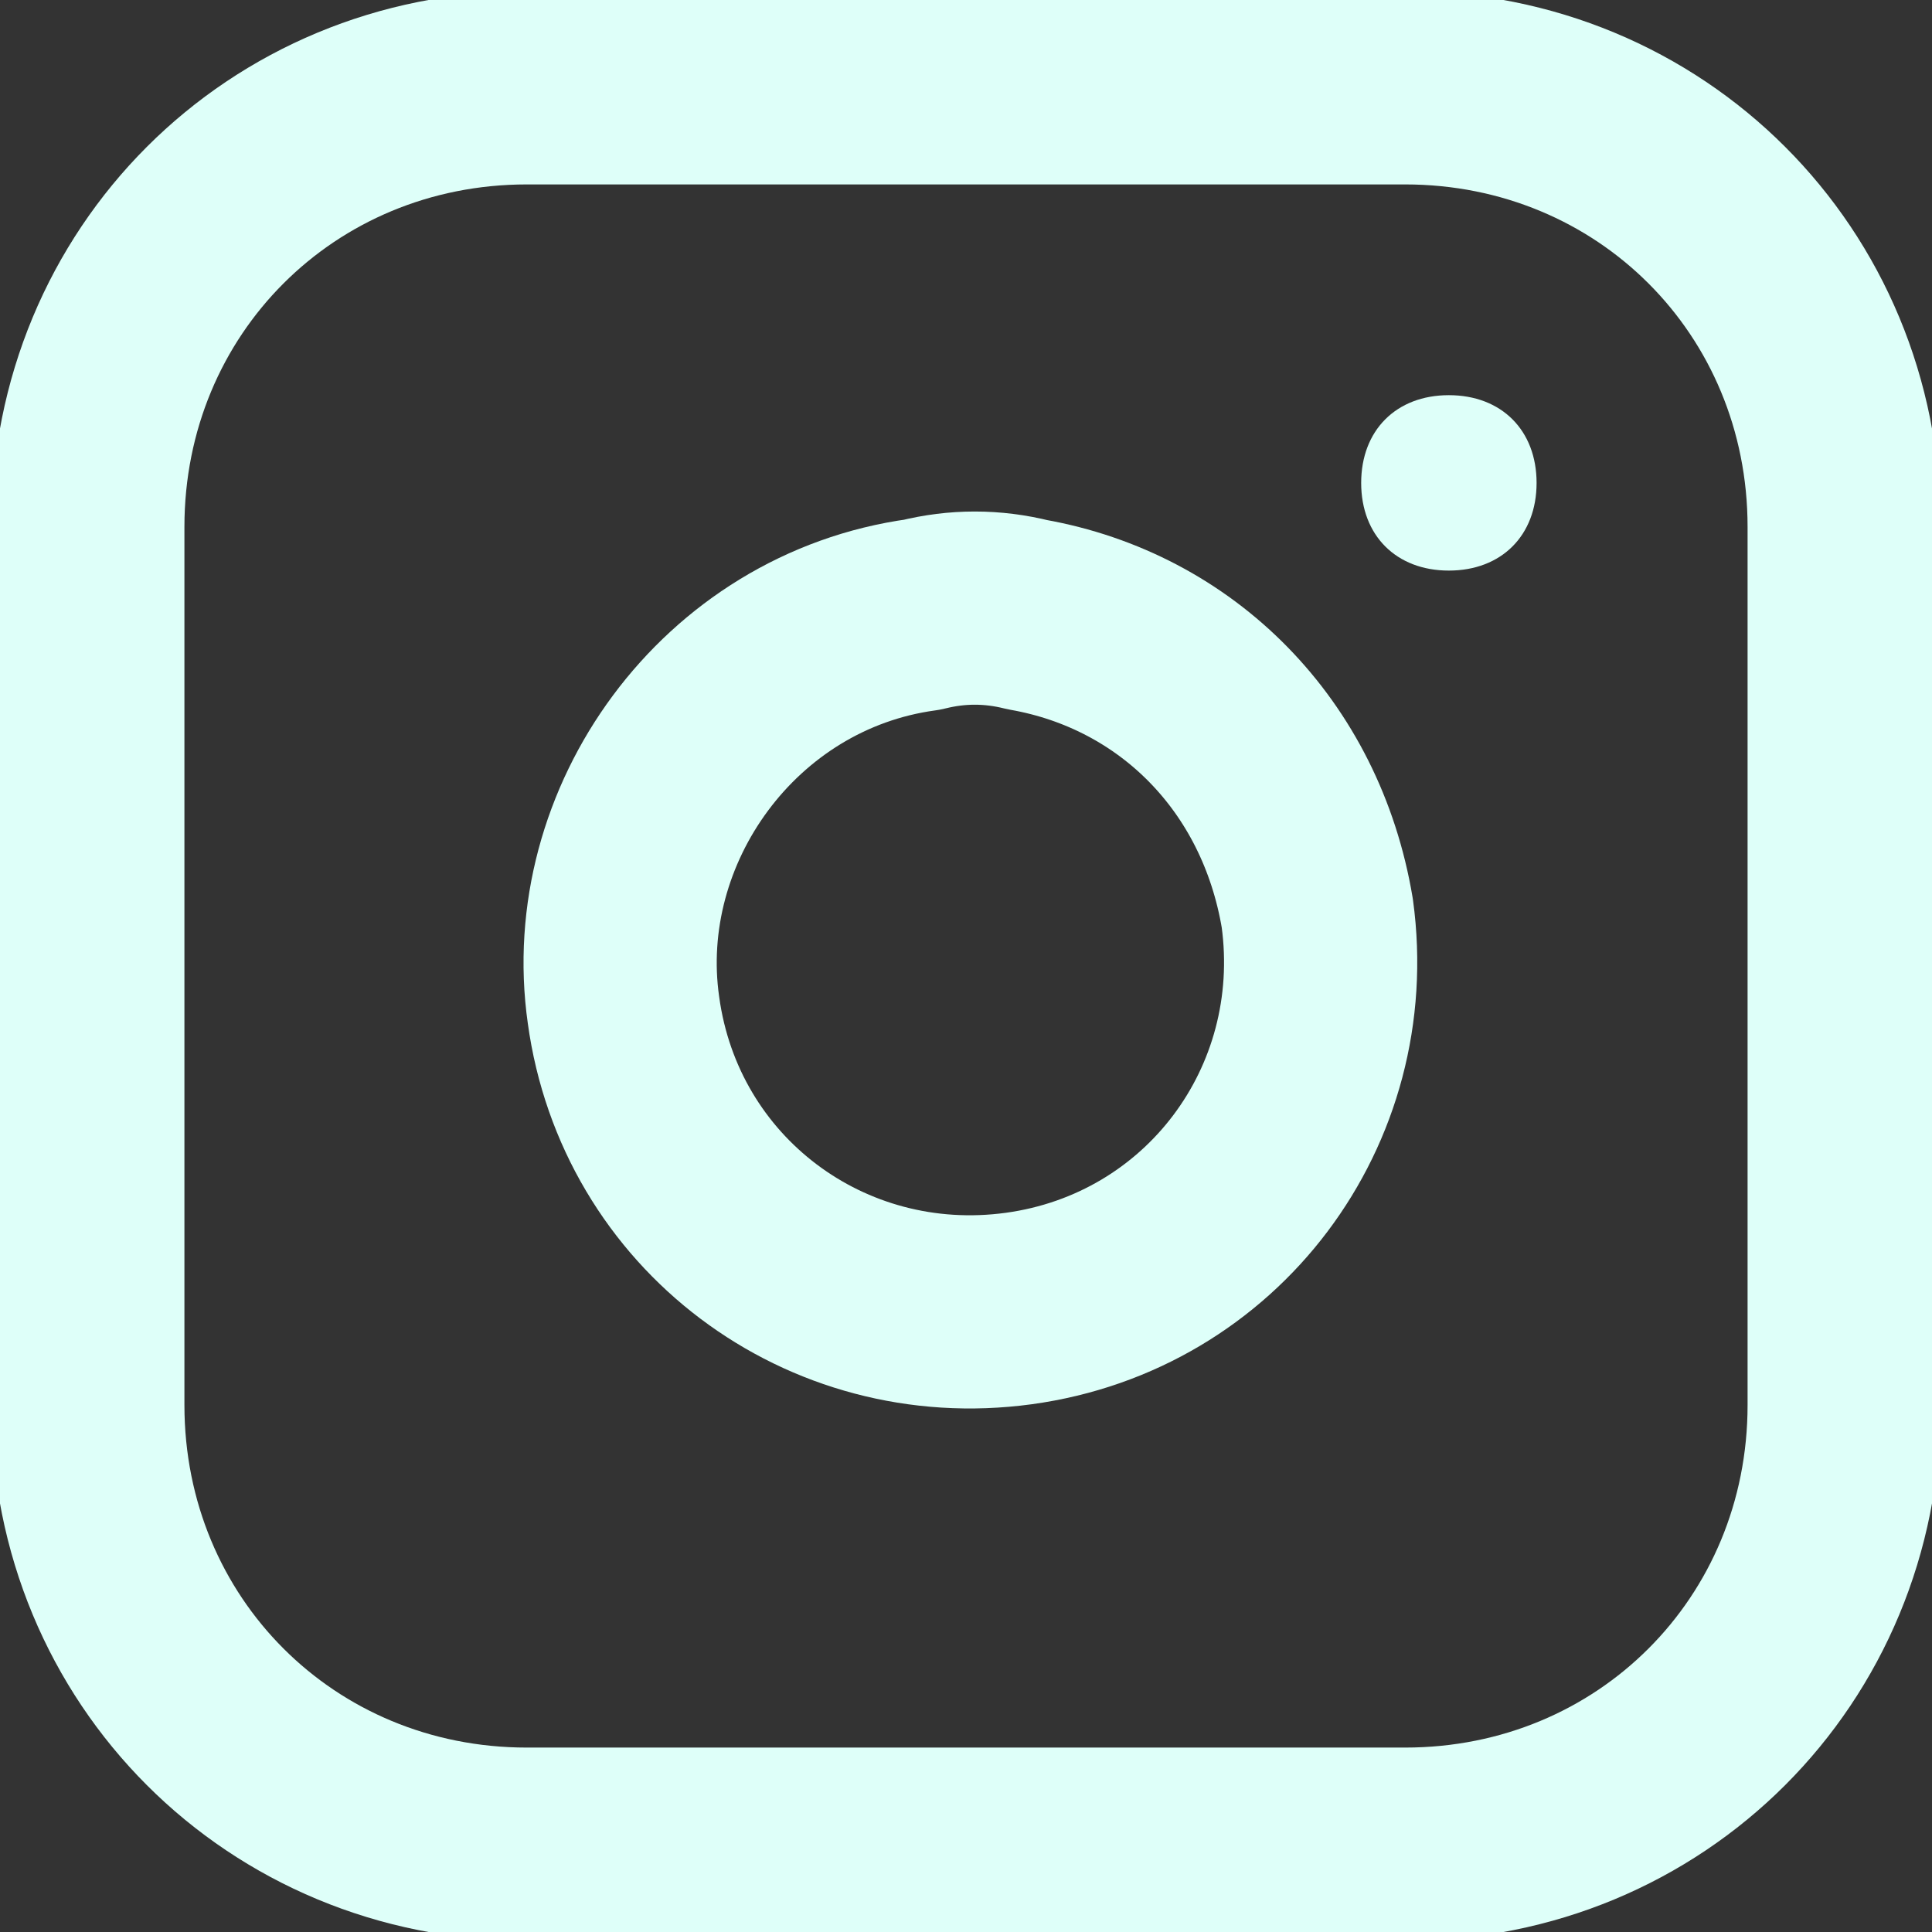 <svg width="24" height="24" viewBox="0 0 24 24" fill="none" xmlns="http://www.w3.org/2000/svg">
<rect x="0" y="0" width="24" height="24" fill="#333333" stroke="none"/>
<g clip-path="url(#clip0)">
<path d="M6.545 1.091H17.454C20.509 1.091 22.909 3.491 22.909 6.545V17.454C22.909 20.509 20.509 22.909 17.454 22.909H6.545C3.491 22.909 1.091 20.509 1.091 17.454V6.545C1.091 3.491 3.491 1.091 6.545 1.091Z" stroke="#DEFFF9" stroke-width="2.4" stroke-linecap="round" stroke-linejoin="round"/>
<path d="M16.364 11.345C16.691 13.745 15.055 15.927 12.655 16.255C10.255 16.582 8.073 14.945 7.745 12.546C7.418 10.255 9.055 7.964 11.455 7.636C11.891 7.527 12.327 7.527 12.764 7.636C14.618 7.964 16.036 9.382 16.364 11.345Z" stroke="#DEFFF9" stroke-width="2.4" stroke-linecap="round" stroke-linejoin="round"/>
<path d="M17.998 7.088C17.345 7.088 16.909 6.652 16.909 5.999C16.909 5.345 17.345 4.909 17.998 4.909C18.652 4.909 19.088 5.345 19.088 5.999C19.088 6.652 18.652 7.088 17.998 7.088Z" fill="#DEFFF9"/>
</g>
<defs>
<clipPath id="clip0">
<rect width="24" height="24" fill="white"/>
</clipPath>
</defs>
</svg>

